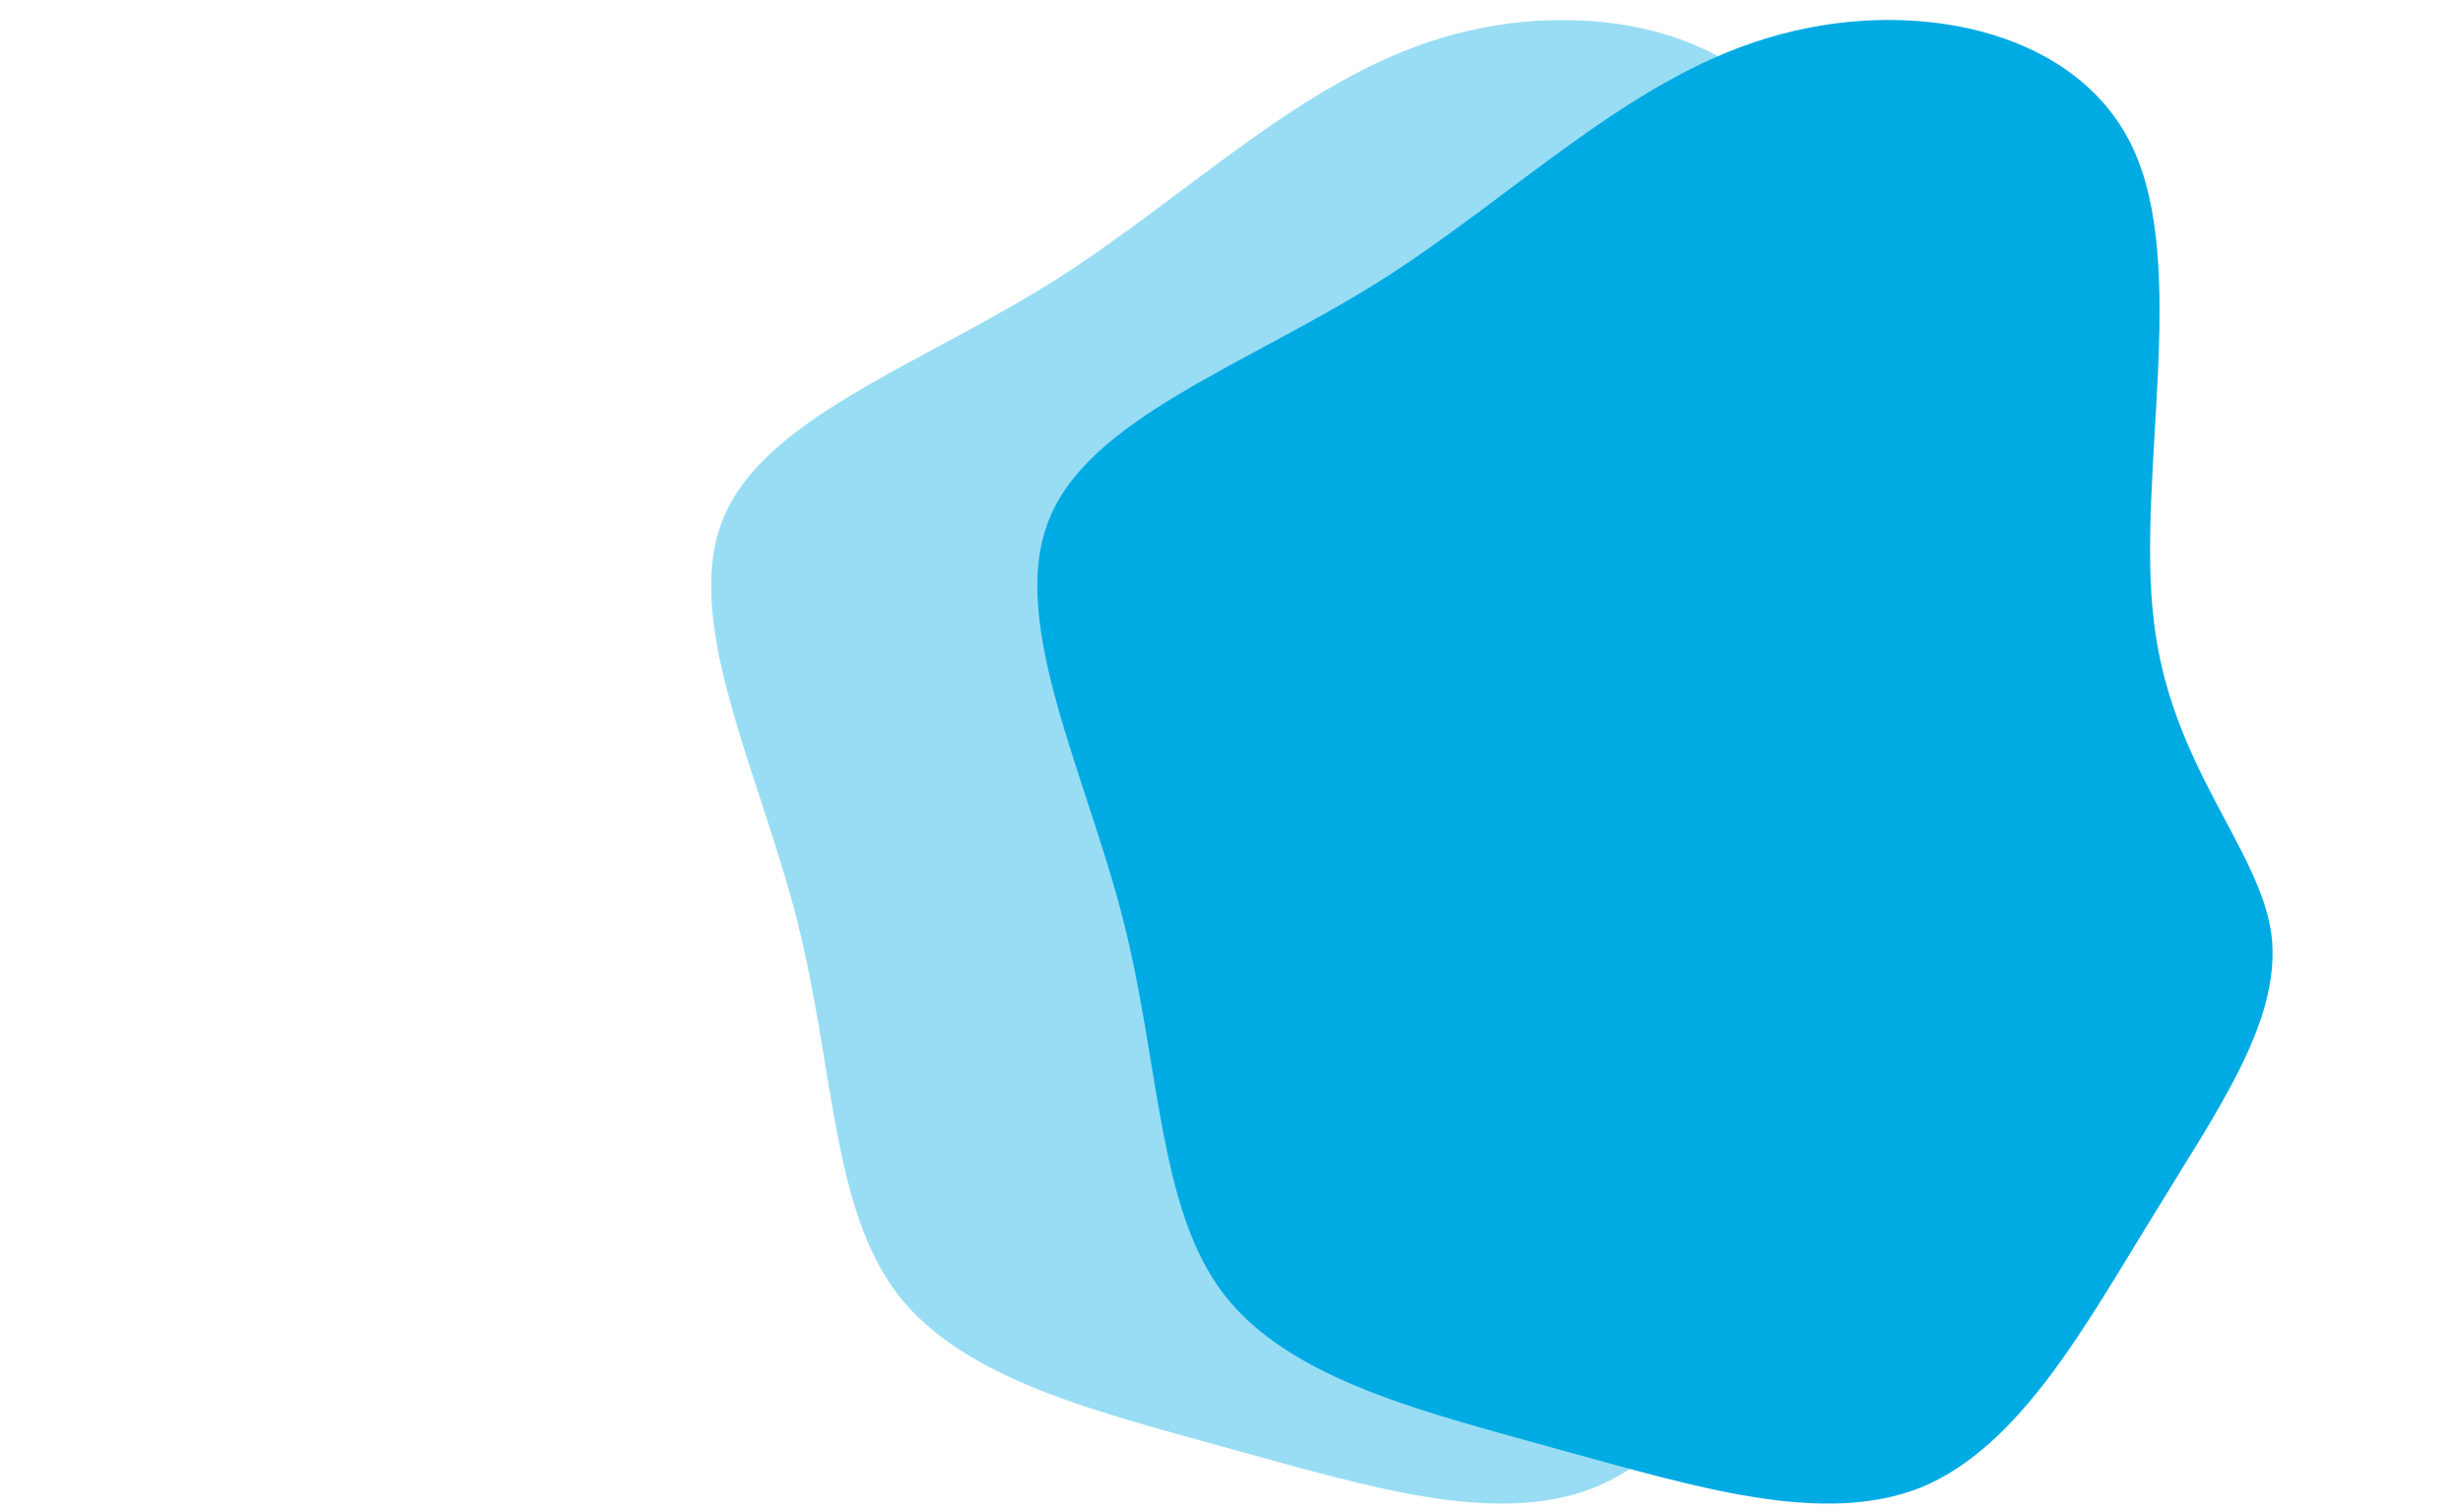 <svg xmlns="http://www.w3.org/2000/svg" xmlns:xlink="http://www.w3.org/1999/xlink" width="1920" zoomAndPan="magnify" viewBox="0 0 1440 884.25" height="1179" preserveAspectRatio="xMidYMid meet" version="1.0"><defs><filter x="0%" y="0%" width="100%" height="100%" id="50612759d3"><feColorMatrix values="0 0 0 0 1 0 0 0 0 1 0 0 0 0 1 0 0 0 1 0" color-interpolation-filters="sRGB"/></filter><clipPath id="d37b2bb30c"><path d="M 606 11.668 L 1329 11.668 L 1329 880 L 606 880 Z M 606 11.668 " clip-rule="nonzero"/></clipPath><clipPath id="267c2abe5b"><path d="M 415.766 11.668 L 1141 11.668 L 1141 883.18 L 415.766 883.18 Z M 415.766 11.668 " clip-rule="nonzero"/></clipPath><mask id="3383aa824f"><g filter="url(#50612759d3)"><rect x="-144" width="1728" fill="#000000" y="-88.425" height="1061.1" fill-opacity="0.4"/></g></mask><clipPath id="e21b9c6d2a"><path d="M 0.766 0.668 L 723 0.668 L 723 869 L 0.766 869 Z M 0.766 0.668 " clip-rule="nonzero"/></clipPath><clipPath id="1cdefb6933"><rect x="0" width="726" y="0" height="873"/></clipPath></defs><g clip-path="url(#d37b2bb30c)"><path fill="#00abe4" d="M 1246.746 86.043 C 1279.984 156.336 1248.926 278.391 1259.277 363.395 C 1269.086 447.852 1320.852 495.805 1327.934 545.934 C 1334.473 596.059 1296.875 648.371 1258.734 711.031 C 1220.047 773.695 1181.359 845.621 1123.602 869.598 C 1065.844 893.027 990.102 869.051 912.18 847.801 C 834.262 826.004 754.707 807.477 715.473 756.805 C 676.785 706.129 678.422 623.305 656.625 537.758 C 634.828 452.211 589.605 363.938 613.035 304.547 C 635.918 245.152 727.461 214.094 806.473 164.508 C 884.934 114.922 951.41 46.812 1033.148 22.293 C 1115.426 -2.773 1213.508 15.754 1246.746 86.043 Z M 1246.746 86.043 " fill-opacity="1" fill-rule="nonzero"/></g><g clip-path="url(#267c2abe5b)"><g mask="url(#3383aa824f)"><g transform="matrix(1, 0, 0, 1, 415, 11)"><g clip-path="url(#1cdefb6933)"><g clip-path="url(#e21b9c6d2a)"><path fill="#00abe4" d="M 641.035 75.043 C 674.273 145.336 643.215 267.391 653.566 352.395 C 663.375 436.852 715.141 484.805 722.223 534.934 C 728.762 585.059 691.164 637.371 653.023 700.031 C 614.336 762.695 575.648 834.621 517.887 858.598 C 460.129 882.027 384.387 858.051 306.469 836.801 C 228.547 815.004 148.992 796.477 109.762 745.805 C 71.074 695.129 72.711 612.305 50.914 526.758 C 29.117 441.211 -16.109 352.938 7.32 293.547 C 30.207 234.152 121.75 203.094 200.758 153.508 C 279.223 103.922 345.699 35.812 427.434 11.293 C 509.711 -13.773 607.797 4.754 641.035 75.043 Z M 641.035 75.043 " fill-opacity="1" fill-rule="nonzero"/></g></g></g></g></g></svg>